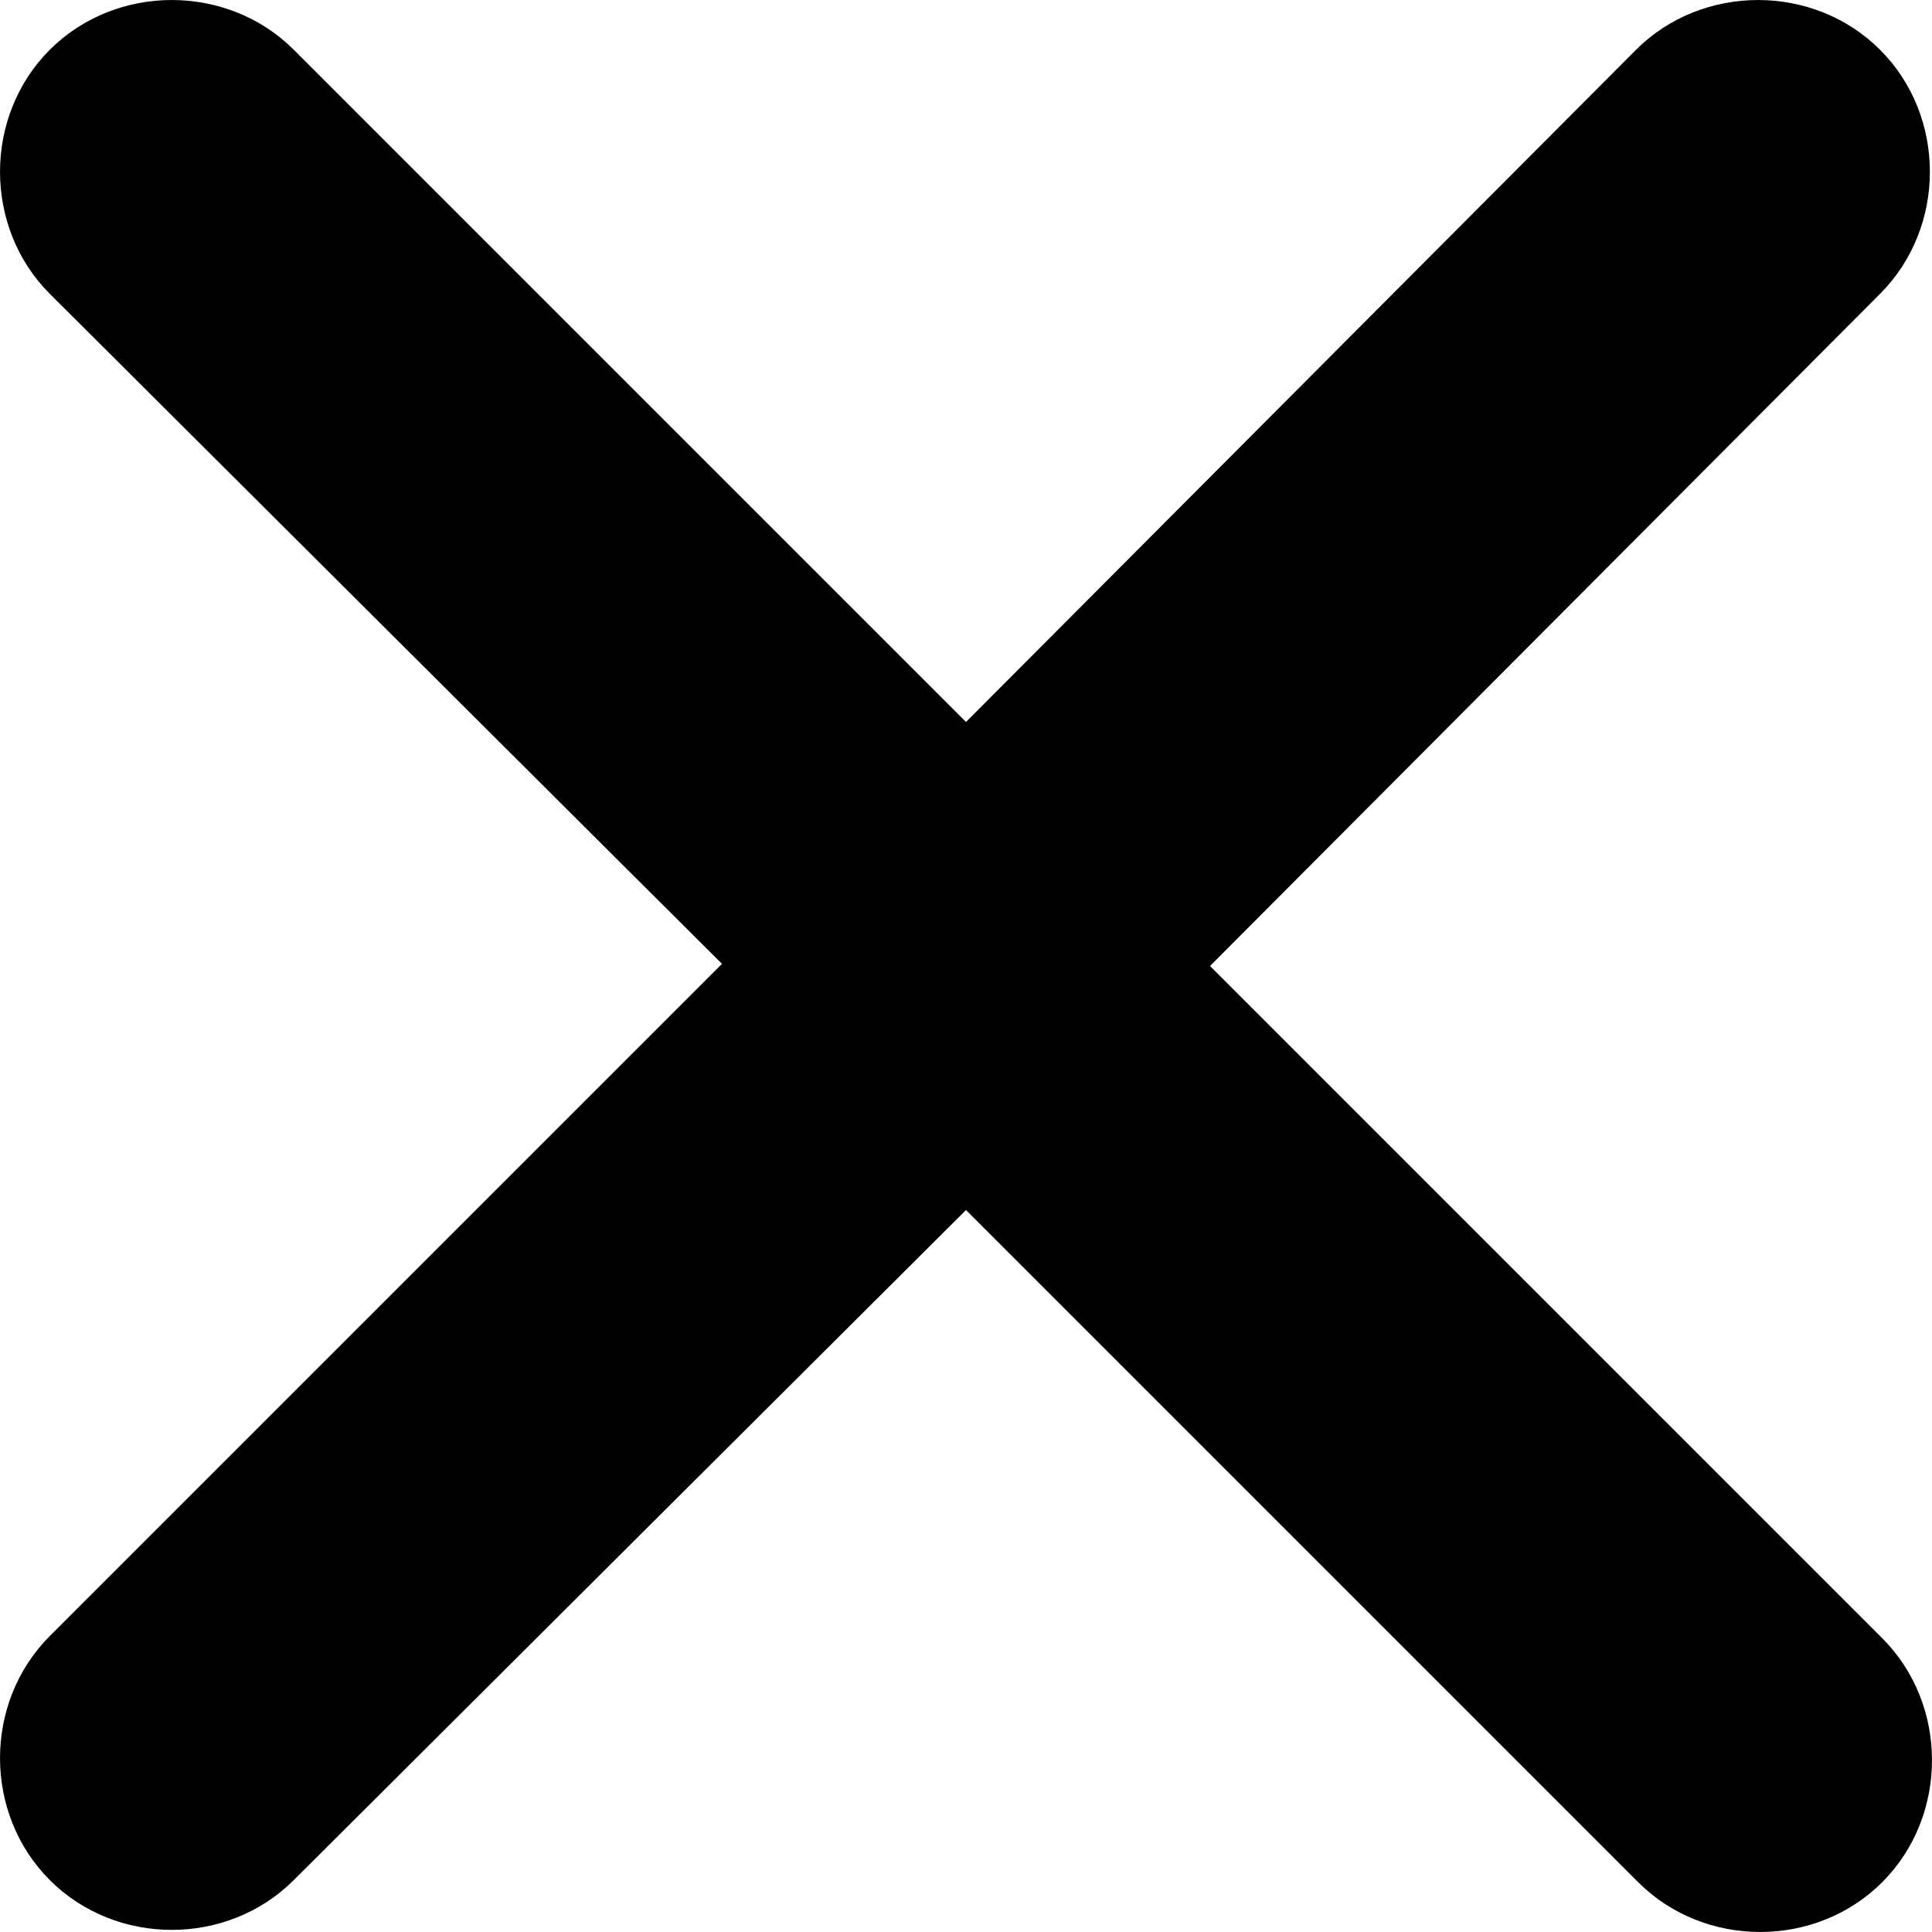 <svg xmlns="http://www.w3.org/2000/svg" width="26" height="26" fill="none" viewBox="0 0 26 26">
    <path fill="#000" fill-rule="evenodd" d="M16.284 13l9.046 9.046c.893.893.893 2.391 0 3.284-.893.893-2.39.893-3.284 0L13 16.284l-9.046 9.017c-.893.894-2.391.894-3.284 0-.893-.893-.893-2.39 0-3.284l9.046-9.046L.67 3.954C-.223 3.061-.223 1.563.67.67c.893-.893 2.39-.893 3.284 0L13 9.716 22.017.67c.893-.893 2.391-.893 3.284 0 .894.893.894 2.39 0 3.284L16.284 13z" clip-rule="evenodd"/>
</svg>
